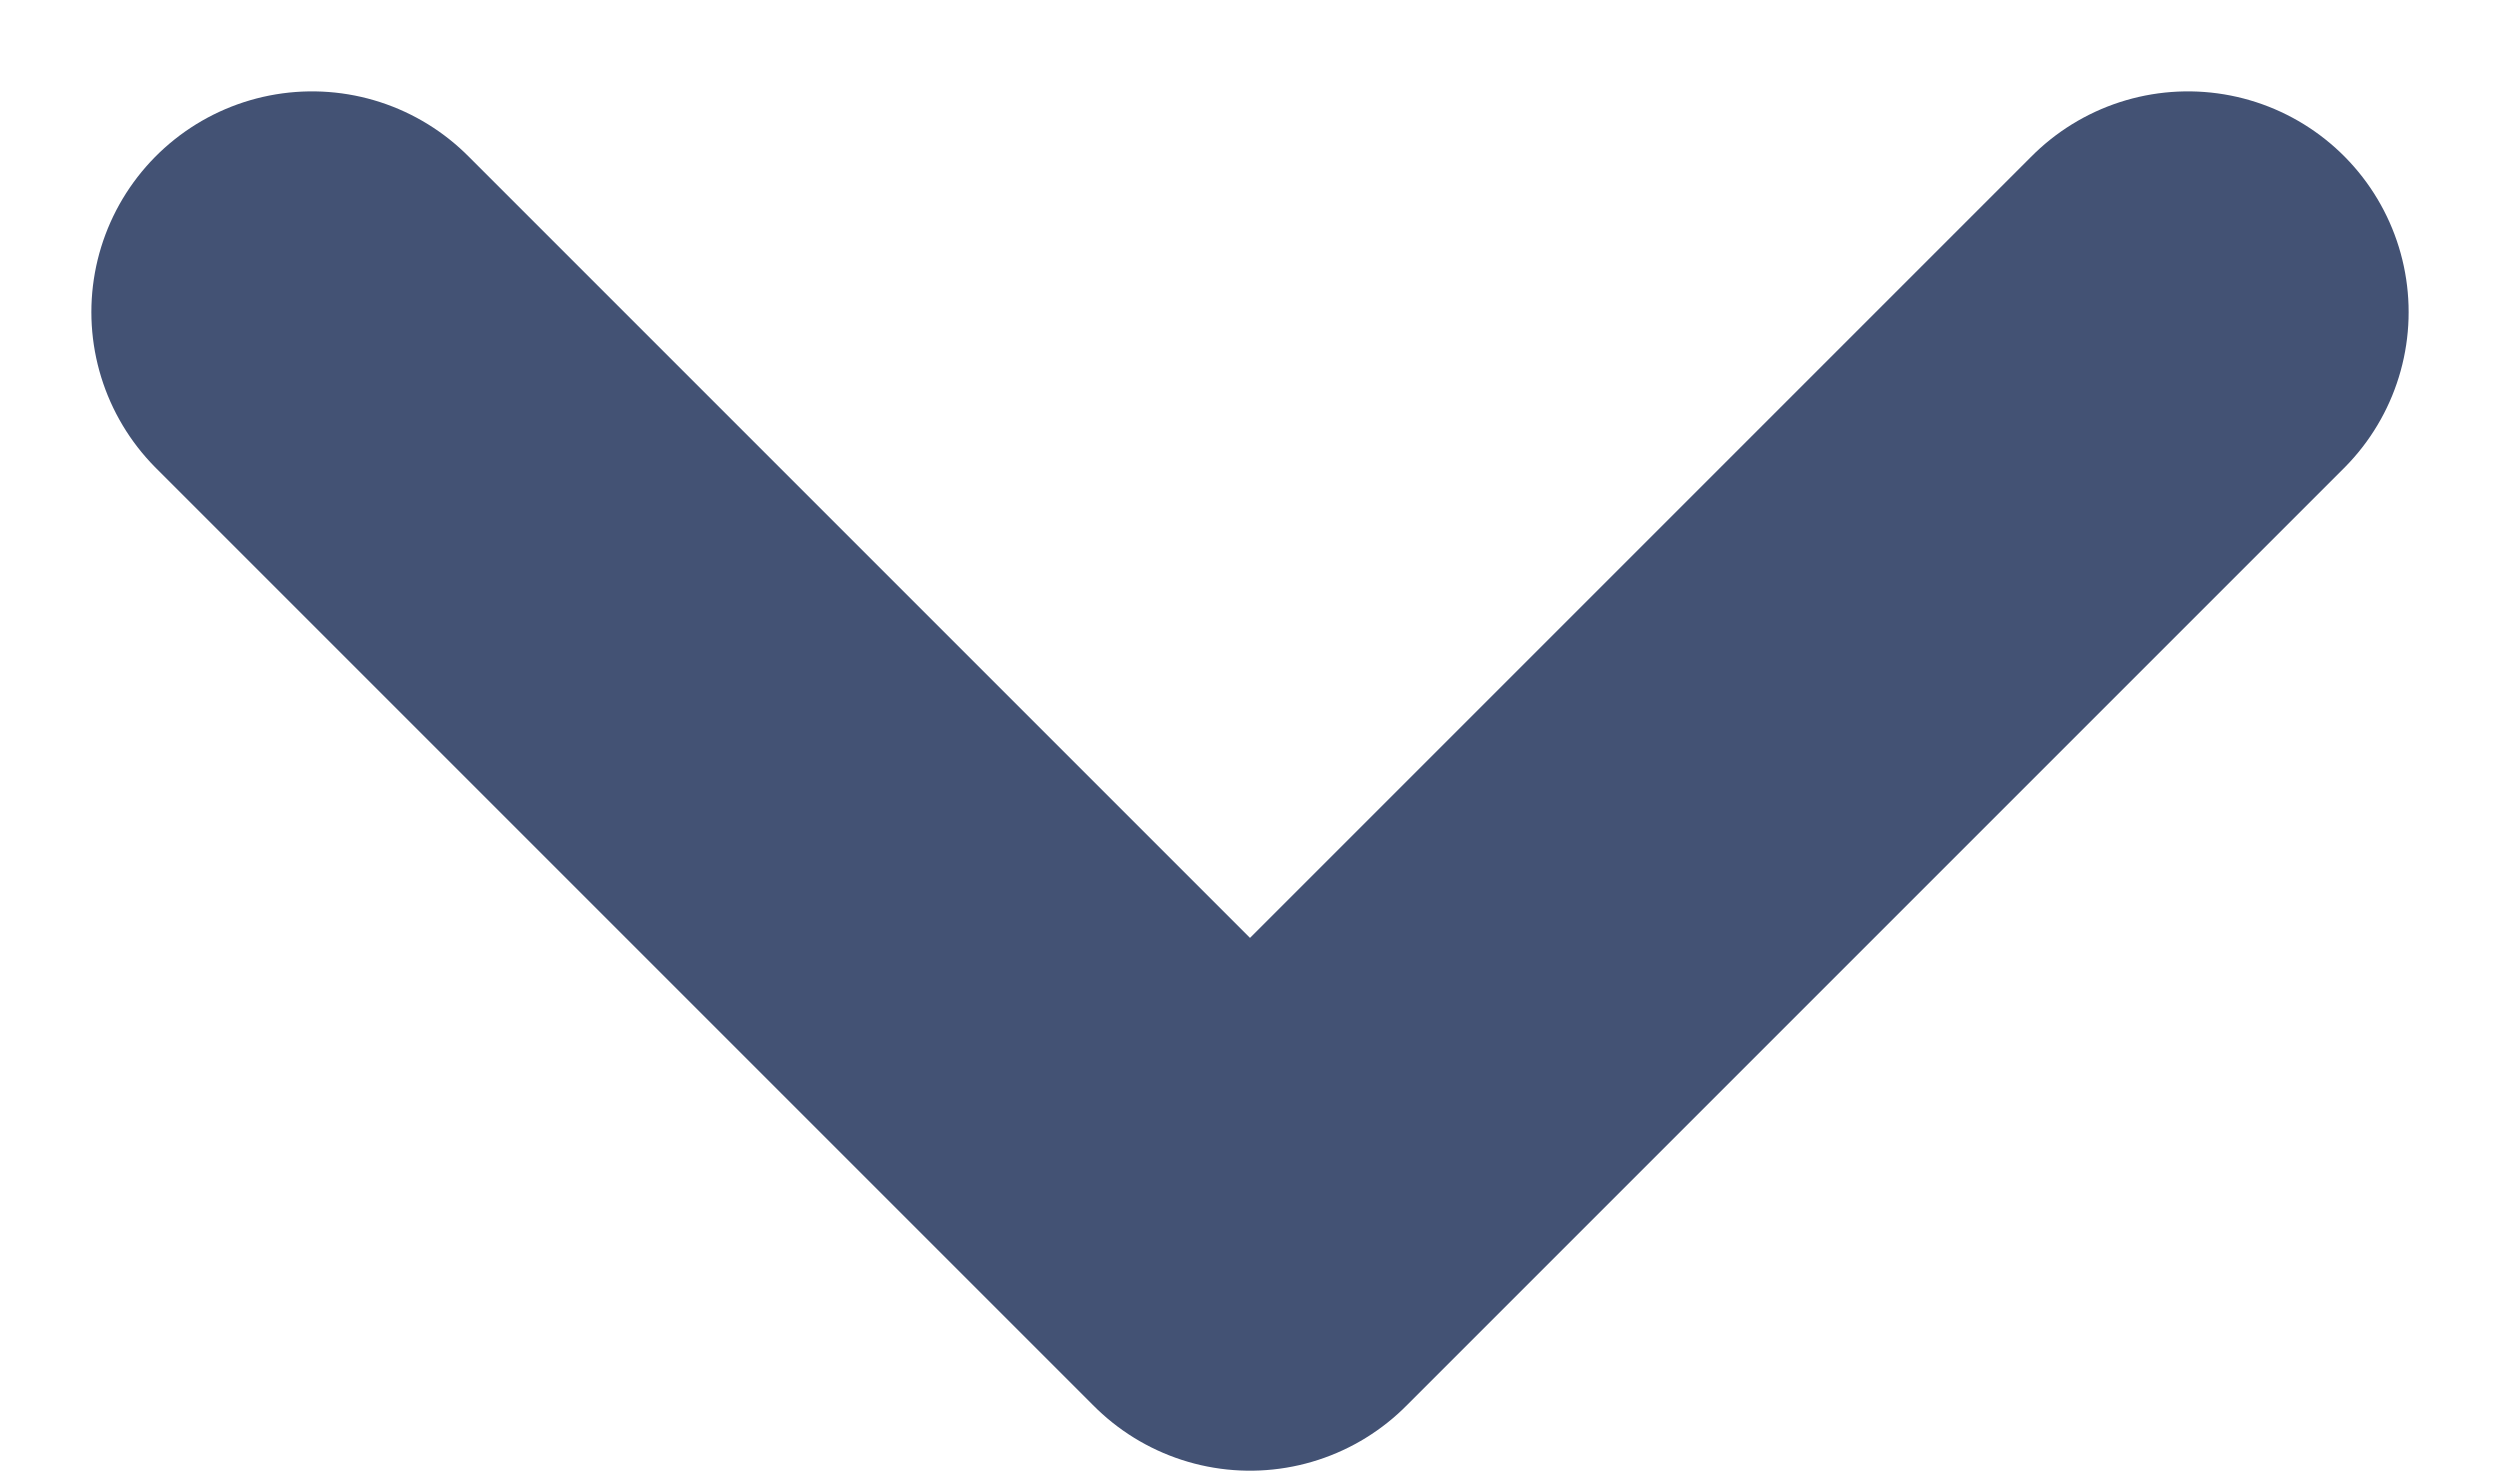 <svg xmlns="http://www.w3.org/2000/svg" width="11.328" height="6.664" viewBox="0 0 11.328 6.664">
  <path id="show" d="M1,1,5.25,5.25,9.5,1" transform="translate(0.414 0.414)" fill="none" stroke="#435274" stroke-linecap="round" stroke-linejoin="round" stroke-width="2"/>
</svg>
